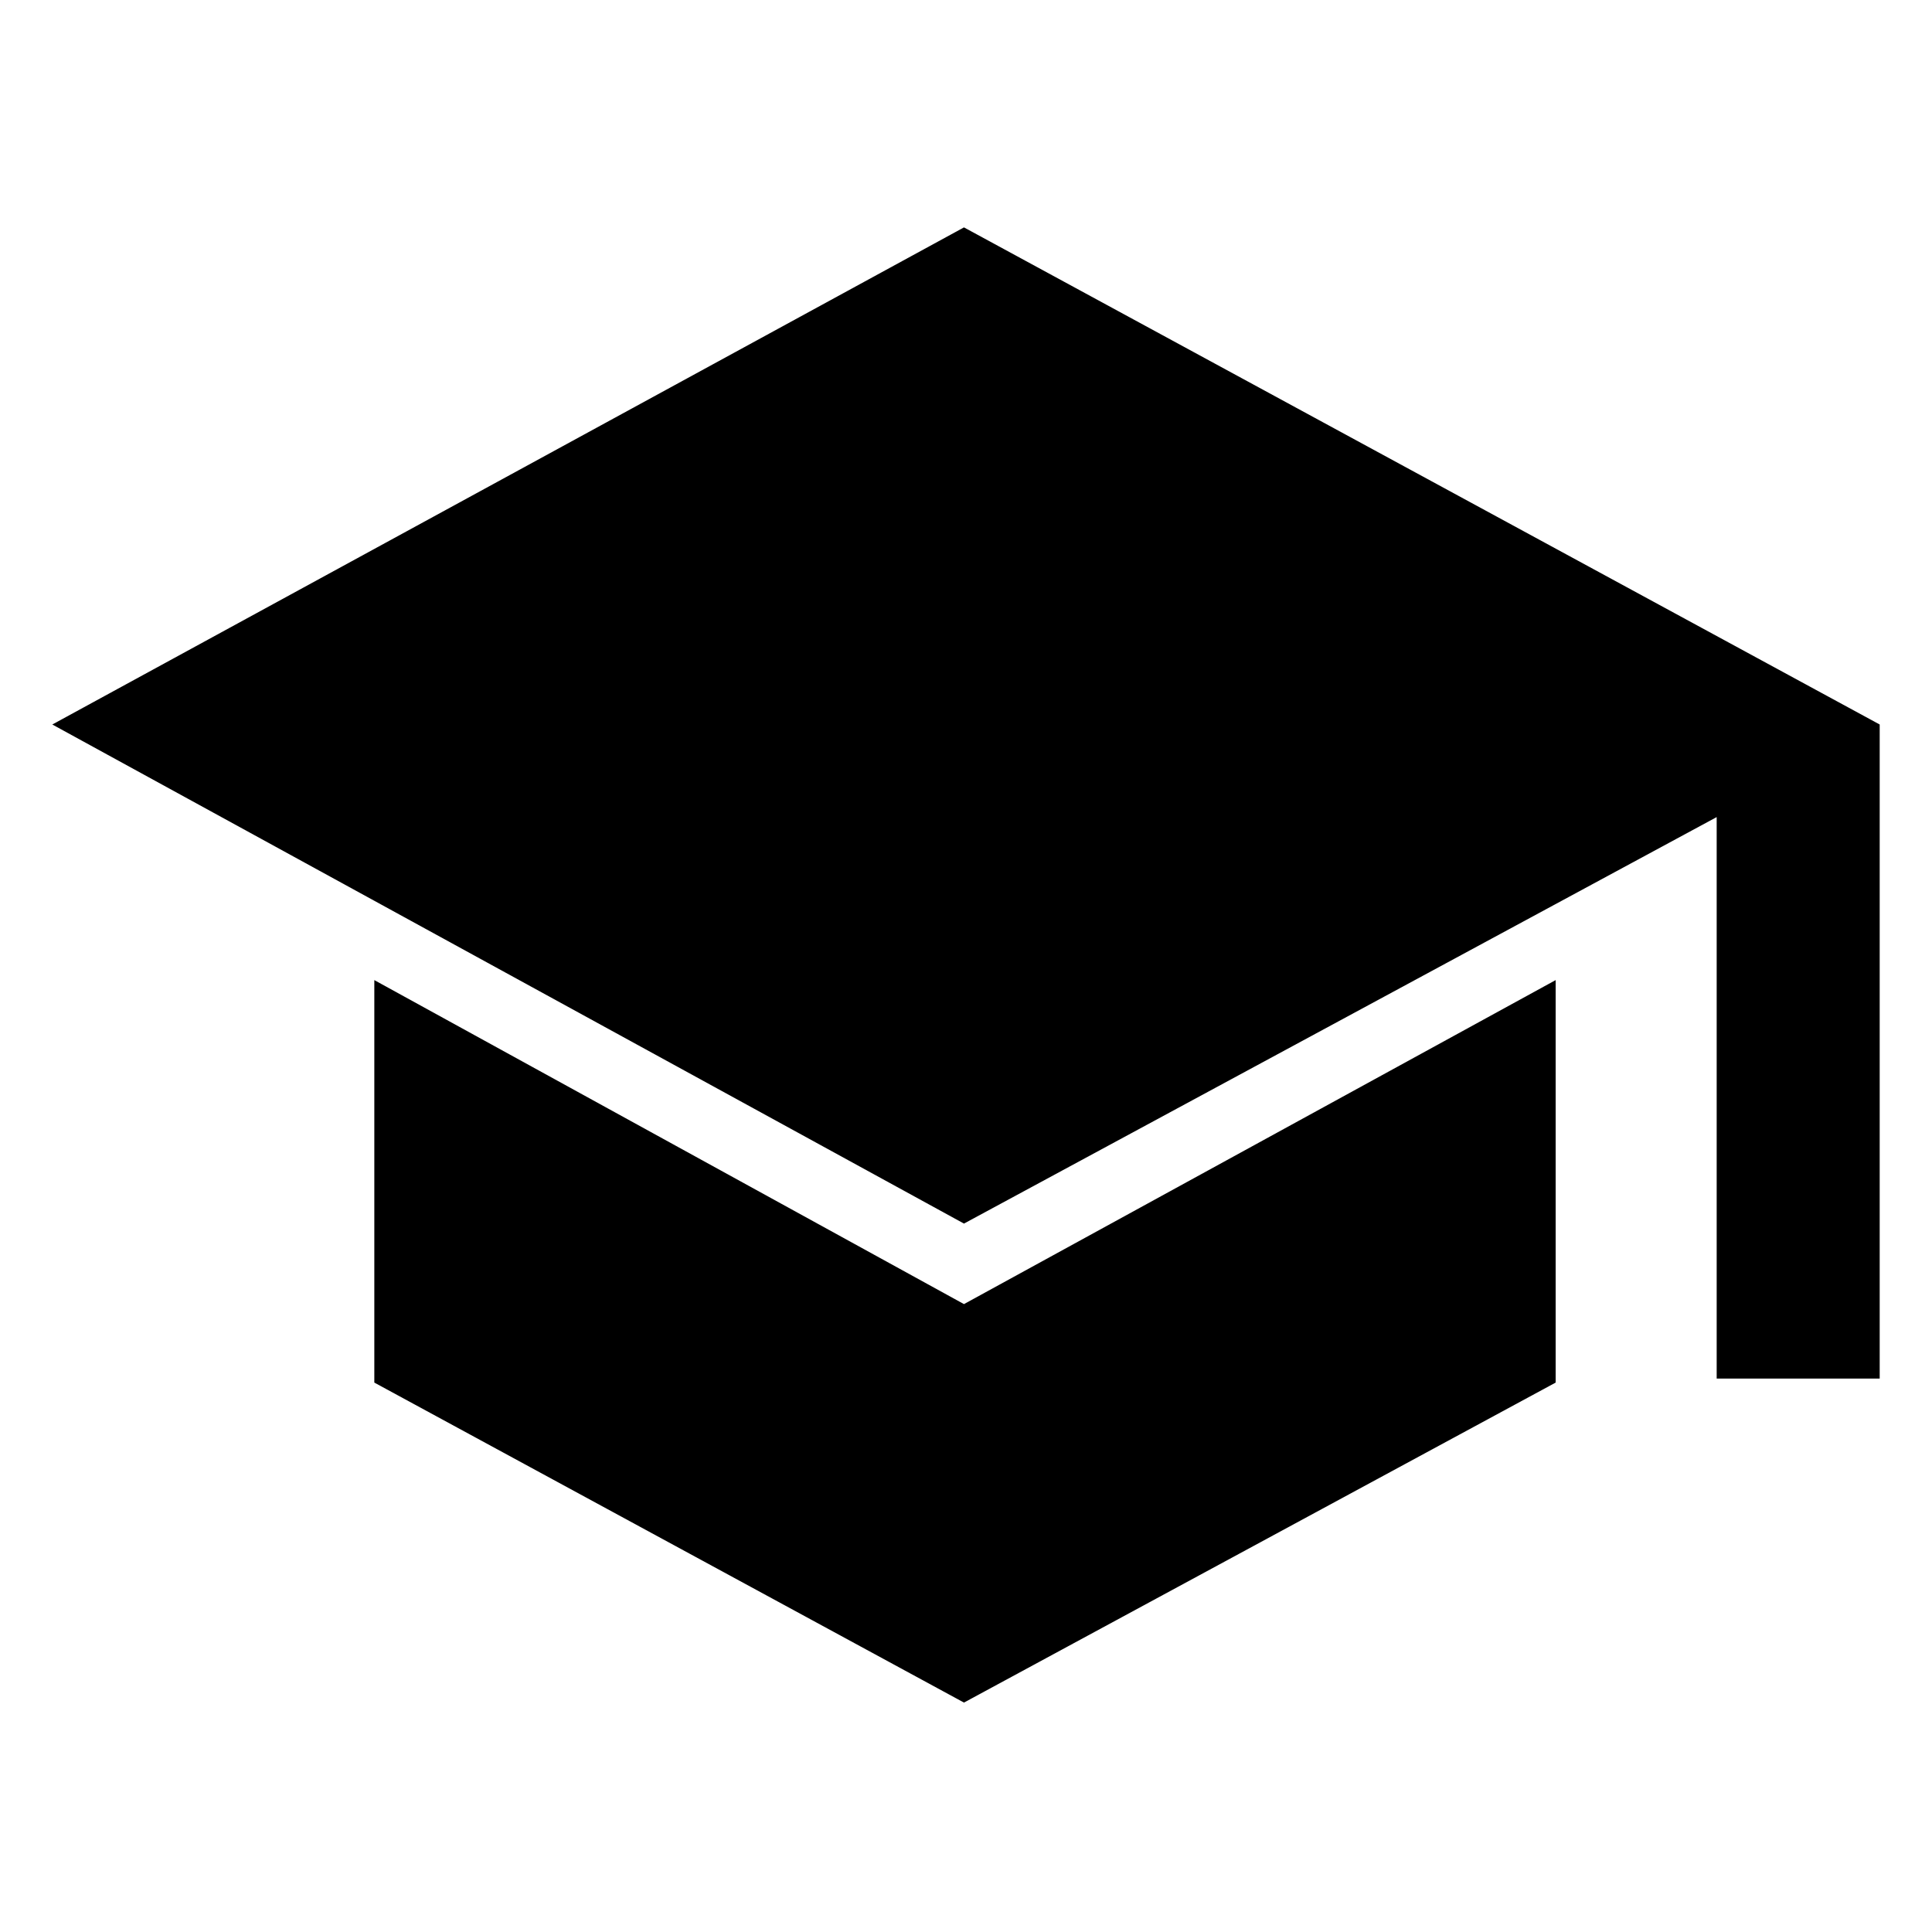 <svg xmlns="http://www.w3.org/2000/svg" height="40" width="40"><path d="M35.542 28.542V16.917l-15.584 8.416L1.083 15 19.958 4.708 38.917 15v13.542ZM19.958 35.25 7.75 28.625v-8.333L19.958 27l12.25-6.708v8.333Z"/></svg>